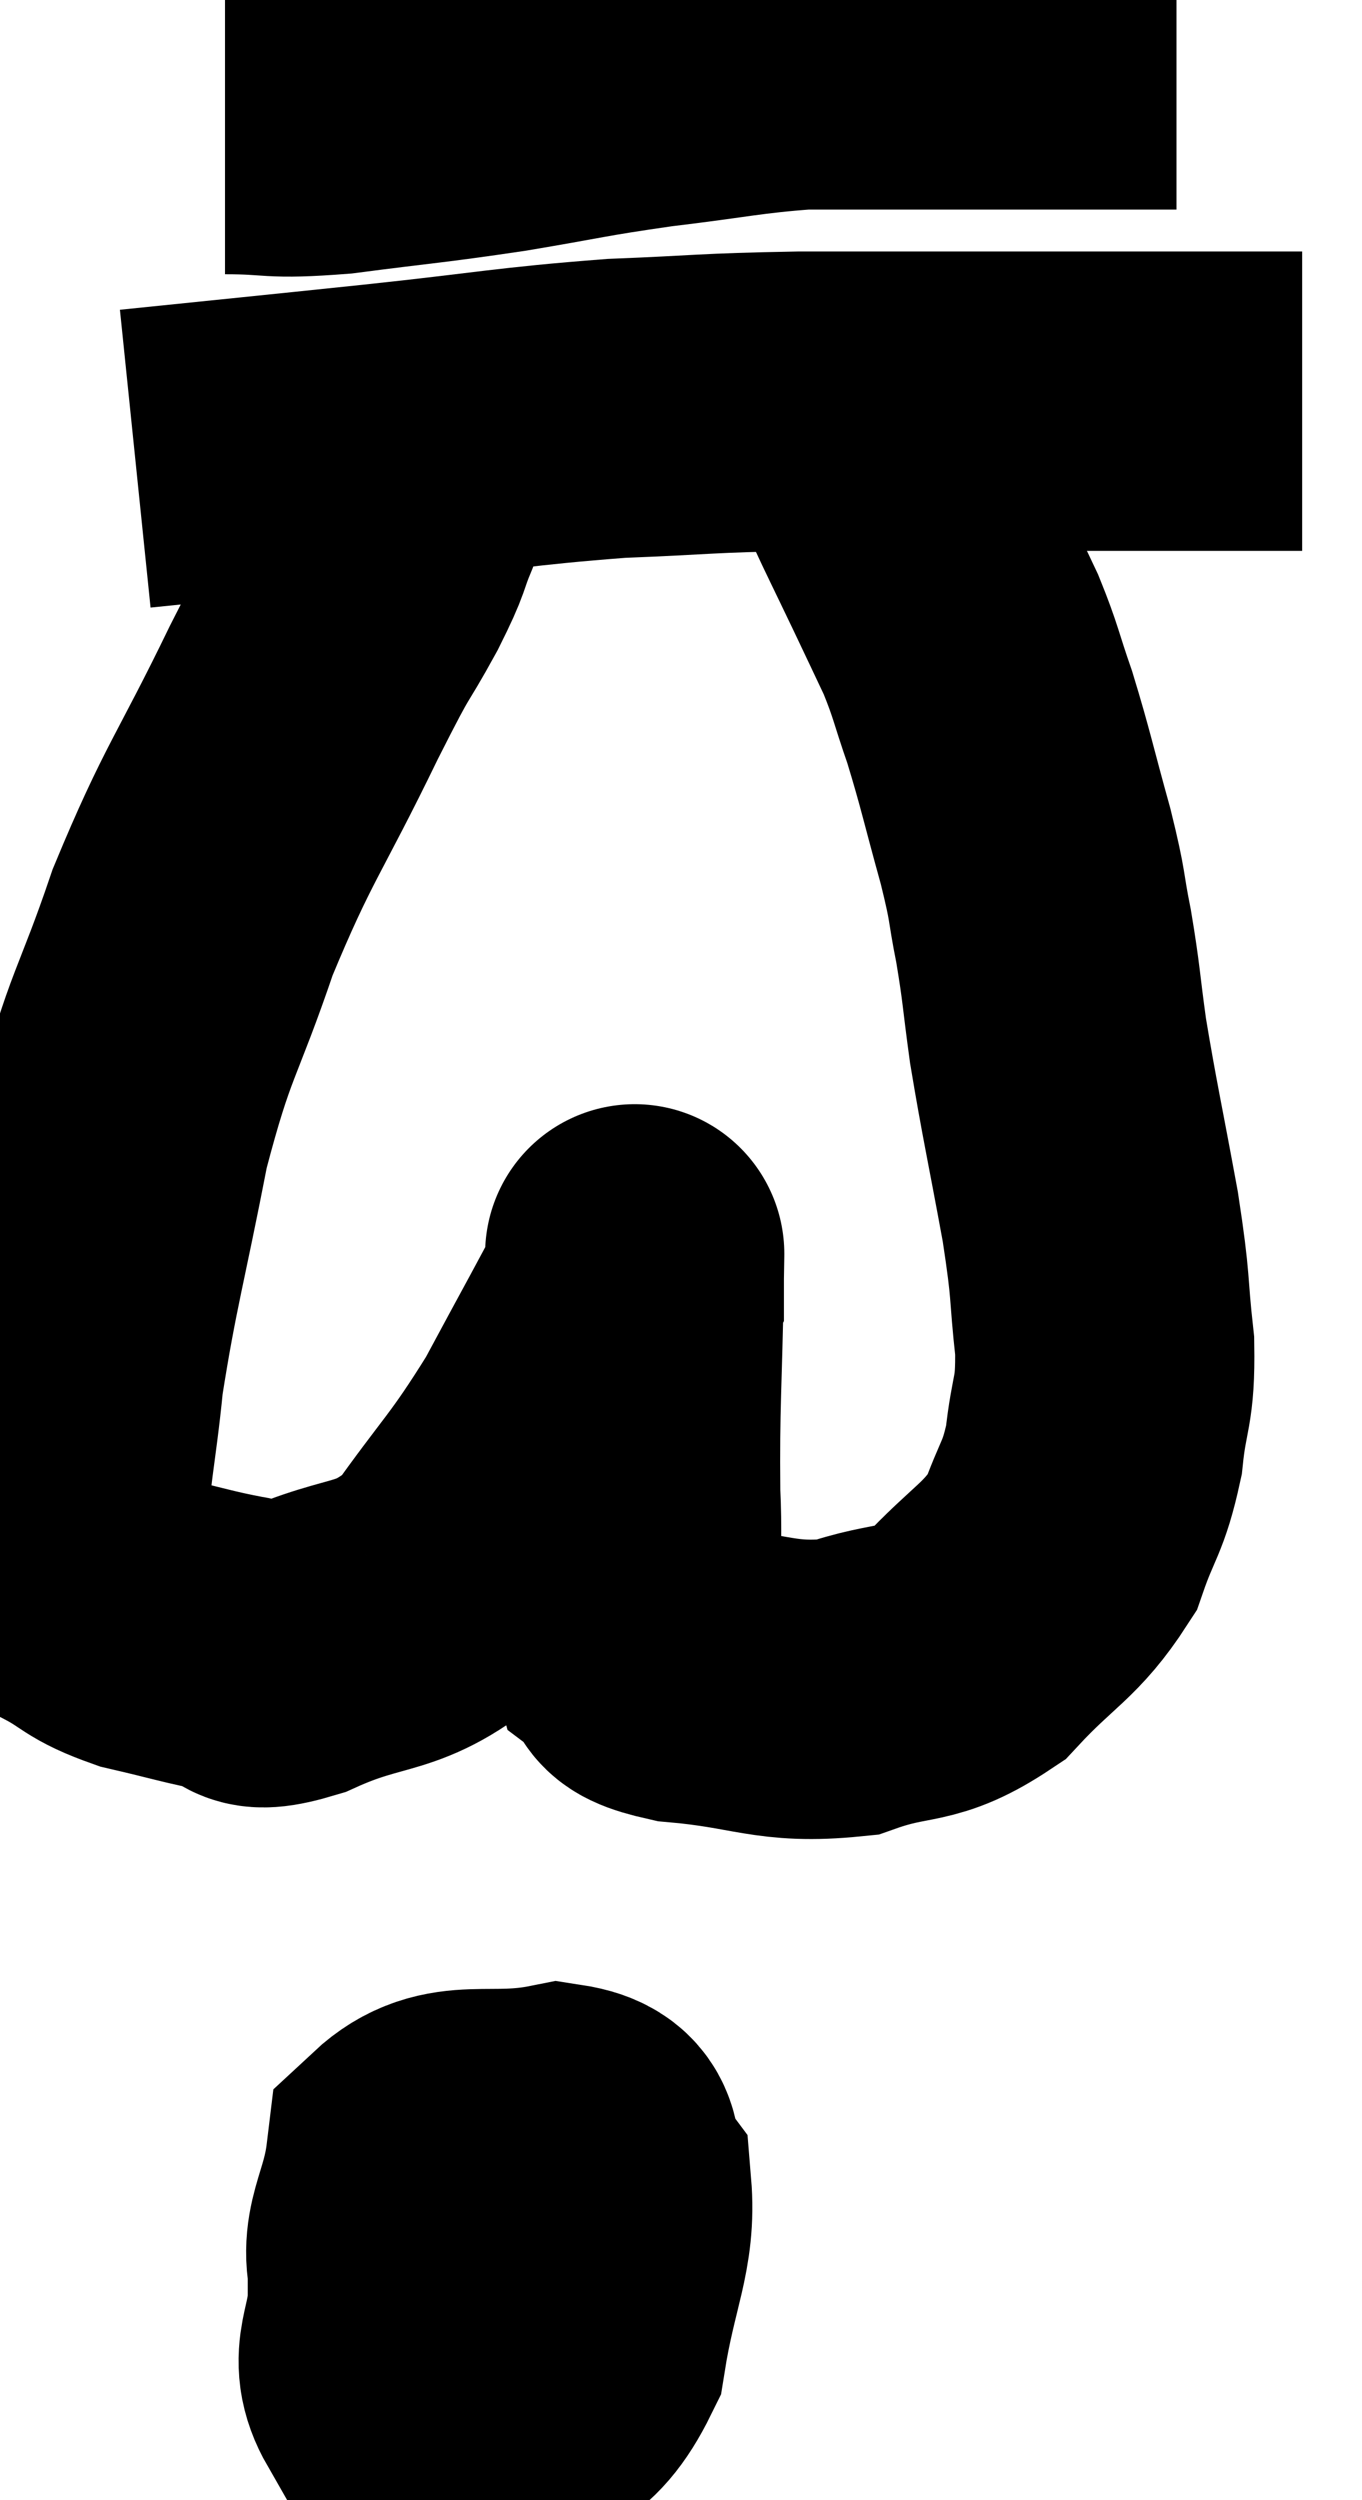 <svg xmlns="http://www.w3.org/2000/svg" viewBox="13.46 2.84 22.76 41.754" width="22.76" height="41.754"><path d="M 17.22 4.92 C 18.15 4.92, 17.925 5.01, 19.08 4.92 C 20.46 4.74, 20.52 4.755, 21.84 4.56 C 23.1 4.35, 23.1 4.32, 24.36 4.14 C 25.62 3.99, 25.86 3.915, 26.88 3.84 C 27.66 3.84, 27.9 3.84, 28.44 3.84 C 28.74 3.84, 28.41 3.84, 29.04 3.84 C 30 3.84, 30.105 3.84, 30.96 3.84 C 31.71 3.84, 31.92 3.84, 32.46 3.84 C 32.79 3.84, 32.955 3.84, 33.12 3.84 L 33.12 3.84" fill="none" stroke="black" stroke-width="5"></path><path d="M 15.72 10.5 C 17.76 10.29, 17.79 10.29, 19.8 10.08 C 21.78 9.87, 22.005 9.795, 23.76 9.66 C 25.29 9.6, 25.17 9.57, 26.82 9.54 C 28.59 9.54, 28.935 9.54, 30.36 9.54 C 31.44 9.54, 31.38 9.54, 32.52 9.54 C 33.72 9.54, 34.245 9.54, 34.92 9.54 L 35.22 9.54" fill="none" stroke="black" stroke-width="5"></path><path d="M 20.46 10.26 C 20.25 10.83, 20.265 10.83, 20.04 11.4 C 19.8 11.97, 19.935 11.79, 19.56 12.54 C 19.05 13.47, 19.26 12.975, 18.54 14.4 C 17.61 16.32, 17.445 16.395, 16.68 18.24 C 16.08 20.01, 15.975 19.89, 15.48 21.78 C 15.09 23.79, 14.955 24.18, 14.7 25.8 C 14.58 27.03, 14.46 27.375, 14.46 28.26 C 14.58 28.8, 14.355 28.92, 14.7 29.34 C 15.27 29.64, 15.165 29.7, 15.84 29.94 C 16.62 30.12, 16.77 30.18, 17.4 30.3 C 17.88 30.36, 17.46 30.69, 18.36 30.42 C 19.68 29.82, 19.905 30.135, 21 29.22 C 21.87 27.99, 21.975 27.99, 22.74 26.76 C 23.4 25.53, 23.73 24.945, 24.06 24.3 C 24.06 24.24, 24.06 24.21, 24.06 24.18 C 24.06 24.18, 24.075 23.28, 24.06 24.18 C 24.03 25.98, 23.985 26.265, 24 27.78 C 24.06 29.01, 23.91 29.49, 24.12 30.24 C 24.48 30.51, 23.97 30.585, 24.84 30.78 C 26.22 30.9, 26.4 31.14, 27.6 31.02 C 28.62 30.66, 28.74 30.9, 29.64 30.3 C 30.42 29.46, 30.675 29.43, 31.2 28.62 C 31.47 27.84, 31.56 27.885, 31.74 27.06 C 31.83 26.19, 31.935 26.295, 31.92 25.32 C 31.8 24.24, 31.875 24.435, 31.68 23.16 C 31.41 21.69, 31.335 21.39, 31.14 20.22 C 31.02 19.35, 31.035 19.29, 30.9 18.48 C 30.75 17.73, 30.825 17.895, 30.6 16.98 C 30.3 15.9, 30.27 15.705, 30 14.82 C 29.76 14.13, 29.775 14.07, 29.52 13.44 C 29.25 12.87, 29.28 12.93, 28.98 12.3 C 28.65 11.61, 28.5 11.31, 28.32 10.92 C 28.29 10.83, 28.32 10.905, 28.26 10.74 C 28.17 10.5, 28.14 10.425, 28.08 10.26 L 28.02 10.08" fill="none" stroke="black" stroke-width="5"></path><path d="M 21 39.66 C 20.55 40.41, 20.325 40.38, 20.1 41.16 C 20.1 41.97, 19.755 42.18, 20.1 42.78 C 20.79 43.17, 20.73 43.74, 21.48 43.56 C 22.29 42.81, 22.59 43.095, 23.1 42.06 C 23.31 40.74, 23.595 40.32, 23.52 39.42 C 23.16 38.94, 23.58 38.58, 22.8 38.46 C 21.6 38.7, 21.06 38.325, 20.4 38.94 C 20.28 39.93, 19.905 40.2, 20.16 40.92 C 20.79 41.37, 20.895 41.685, 21.42 41.82 C 21.84 41.64, 22.005 41.94, 22.26 41.46 C 22.35 40.68, 22.485 40.35, 22.44 39.9 C 22.26 39.78, 22.275 39.42, 22.08 39.66 C 21.87 40.26, 21.765 40.41, 21.66 40.86 C 21.66 41.16, 21.495 41.34, 21.66 41.46 L 22.32 41.34" fill="none" stroke="black" stroke-width="5"></path></svg>